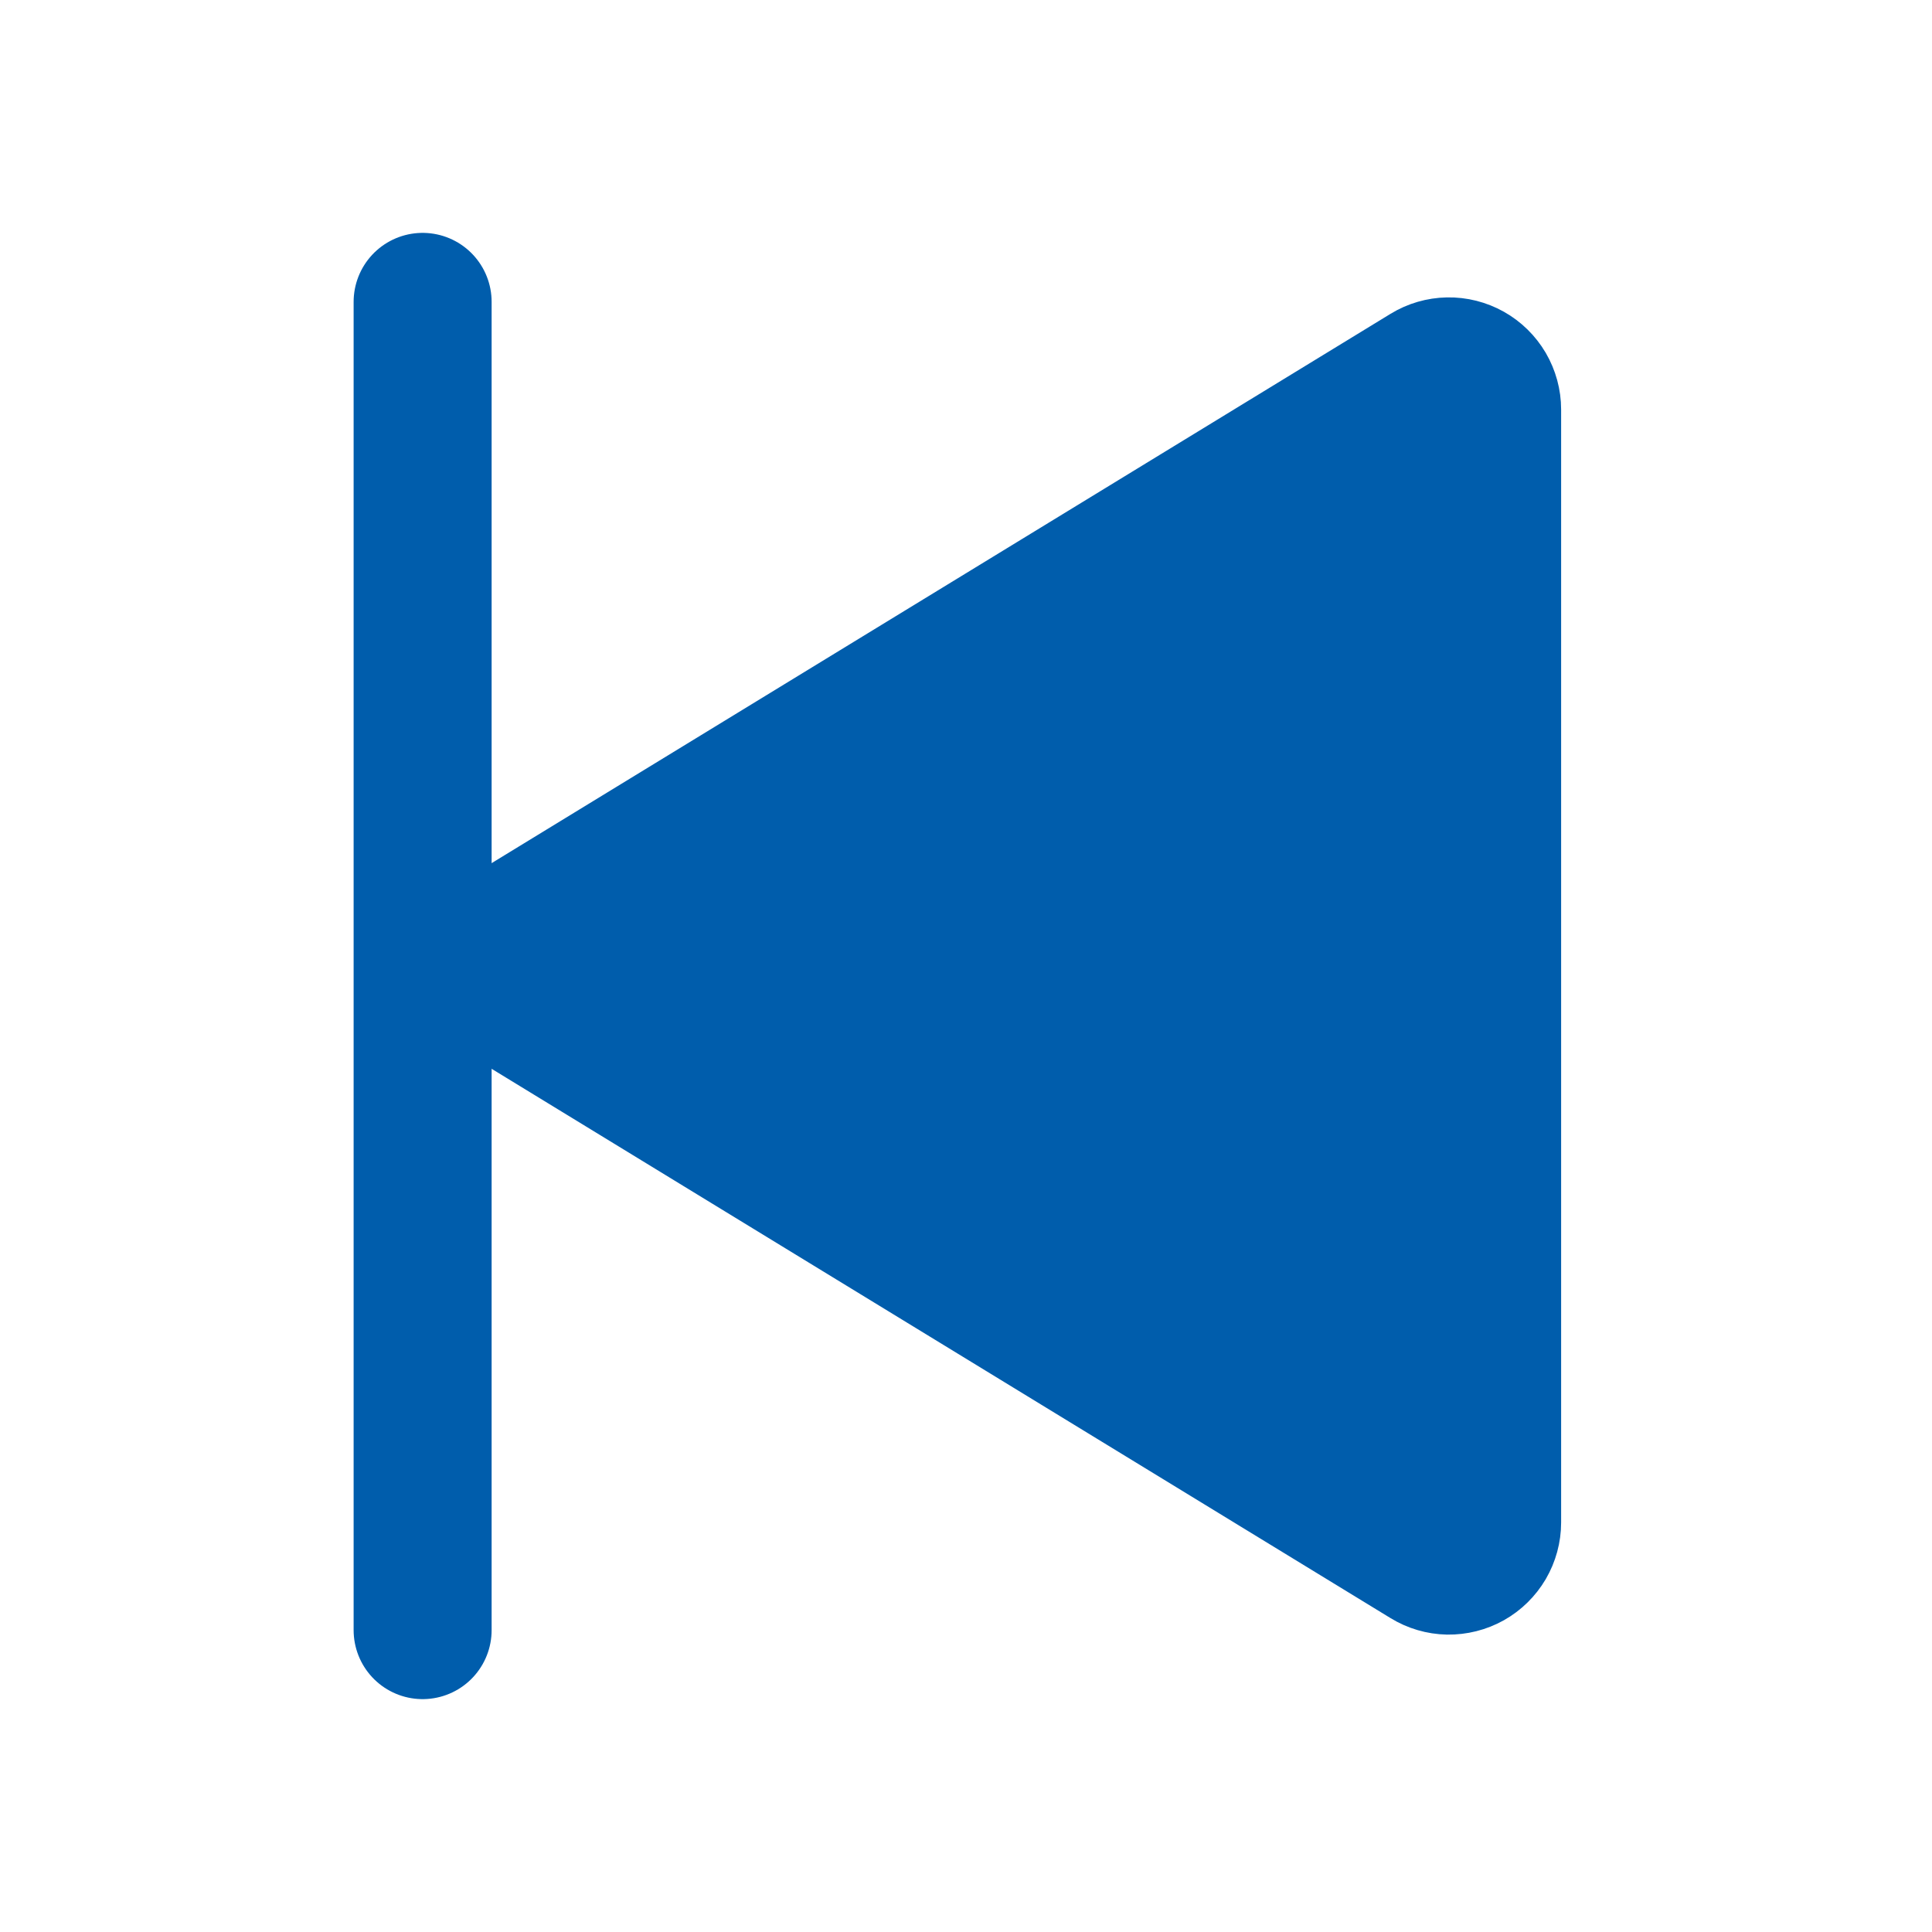 <svg width="28" height="28" viewBox="0 0 28 28" fill="none" xmlns="http://www.w3.org/2000/svg">
<g id="SkipBack">
<path id="Vector" d="M7.346 13.253L20.544 5.188C20.676 5.107 20.828 5.063 20.983 5.06C21.139 5.057 21.292 5.096 21.428 5.172C21.563 5.248 21.676 5.359 21.755 5.493C21.833 5.627 21.875 5.78 21.875 5.935V22.065C21.875 22.22 21.833 22.373 21.755 22.507C21.676 22.641 21.563 22.752 21.428 22.828C21.292 22.904 21.139 22.942 20.983 22.94C20.828 22.937 20.676 22.892 20.544 22.811L7.346 14.746C7.219 14.668 7.113 14.559 7.04 14.428C6.966 14.297 6.928 14.15 6.928 14C6.928 13.85 6.966 13.703 7.04 13.572C7.113 13.441 7.219 13.331 7.346 13.253Z" fill="#005DAC" stroke="#005DAC" stroke-width="1.5" stroke-linecap="round" stroke-linejoin="round"/>
<path id="Vector_2" d="M6.125 4.375V23.625" stroke="#005DAC" stroke-width="2" stroke-linecap="round" stroke-linejoin="round"/>
</g>
</svg>
